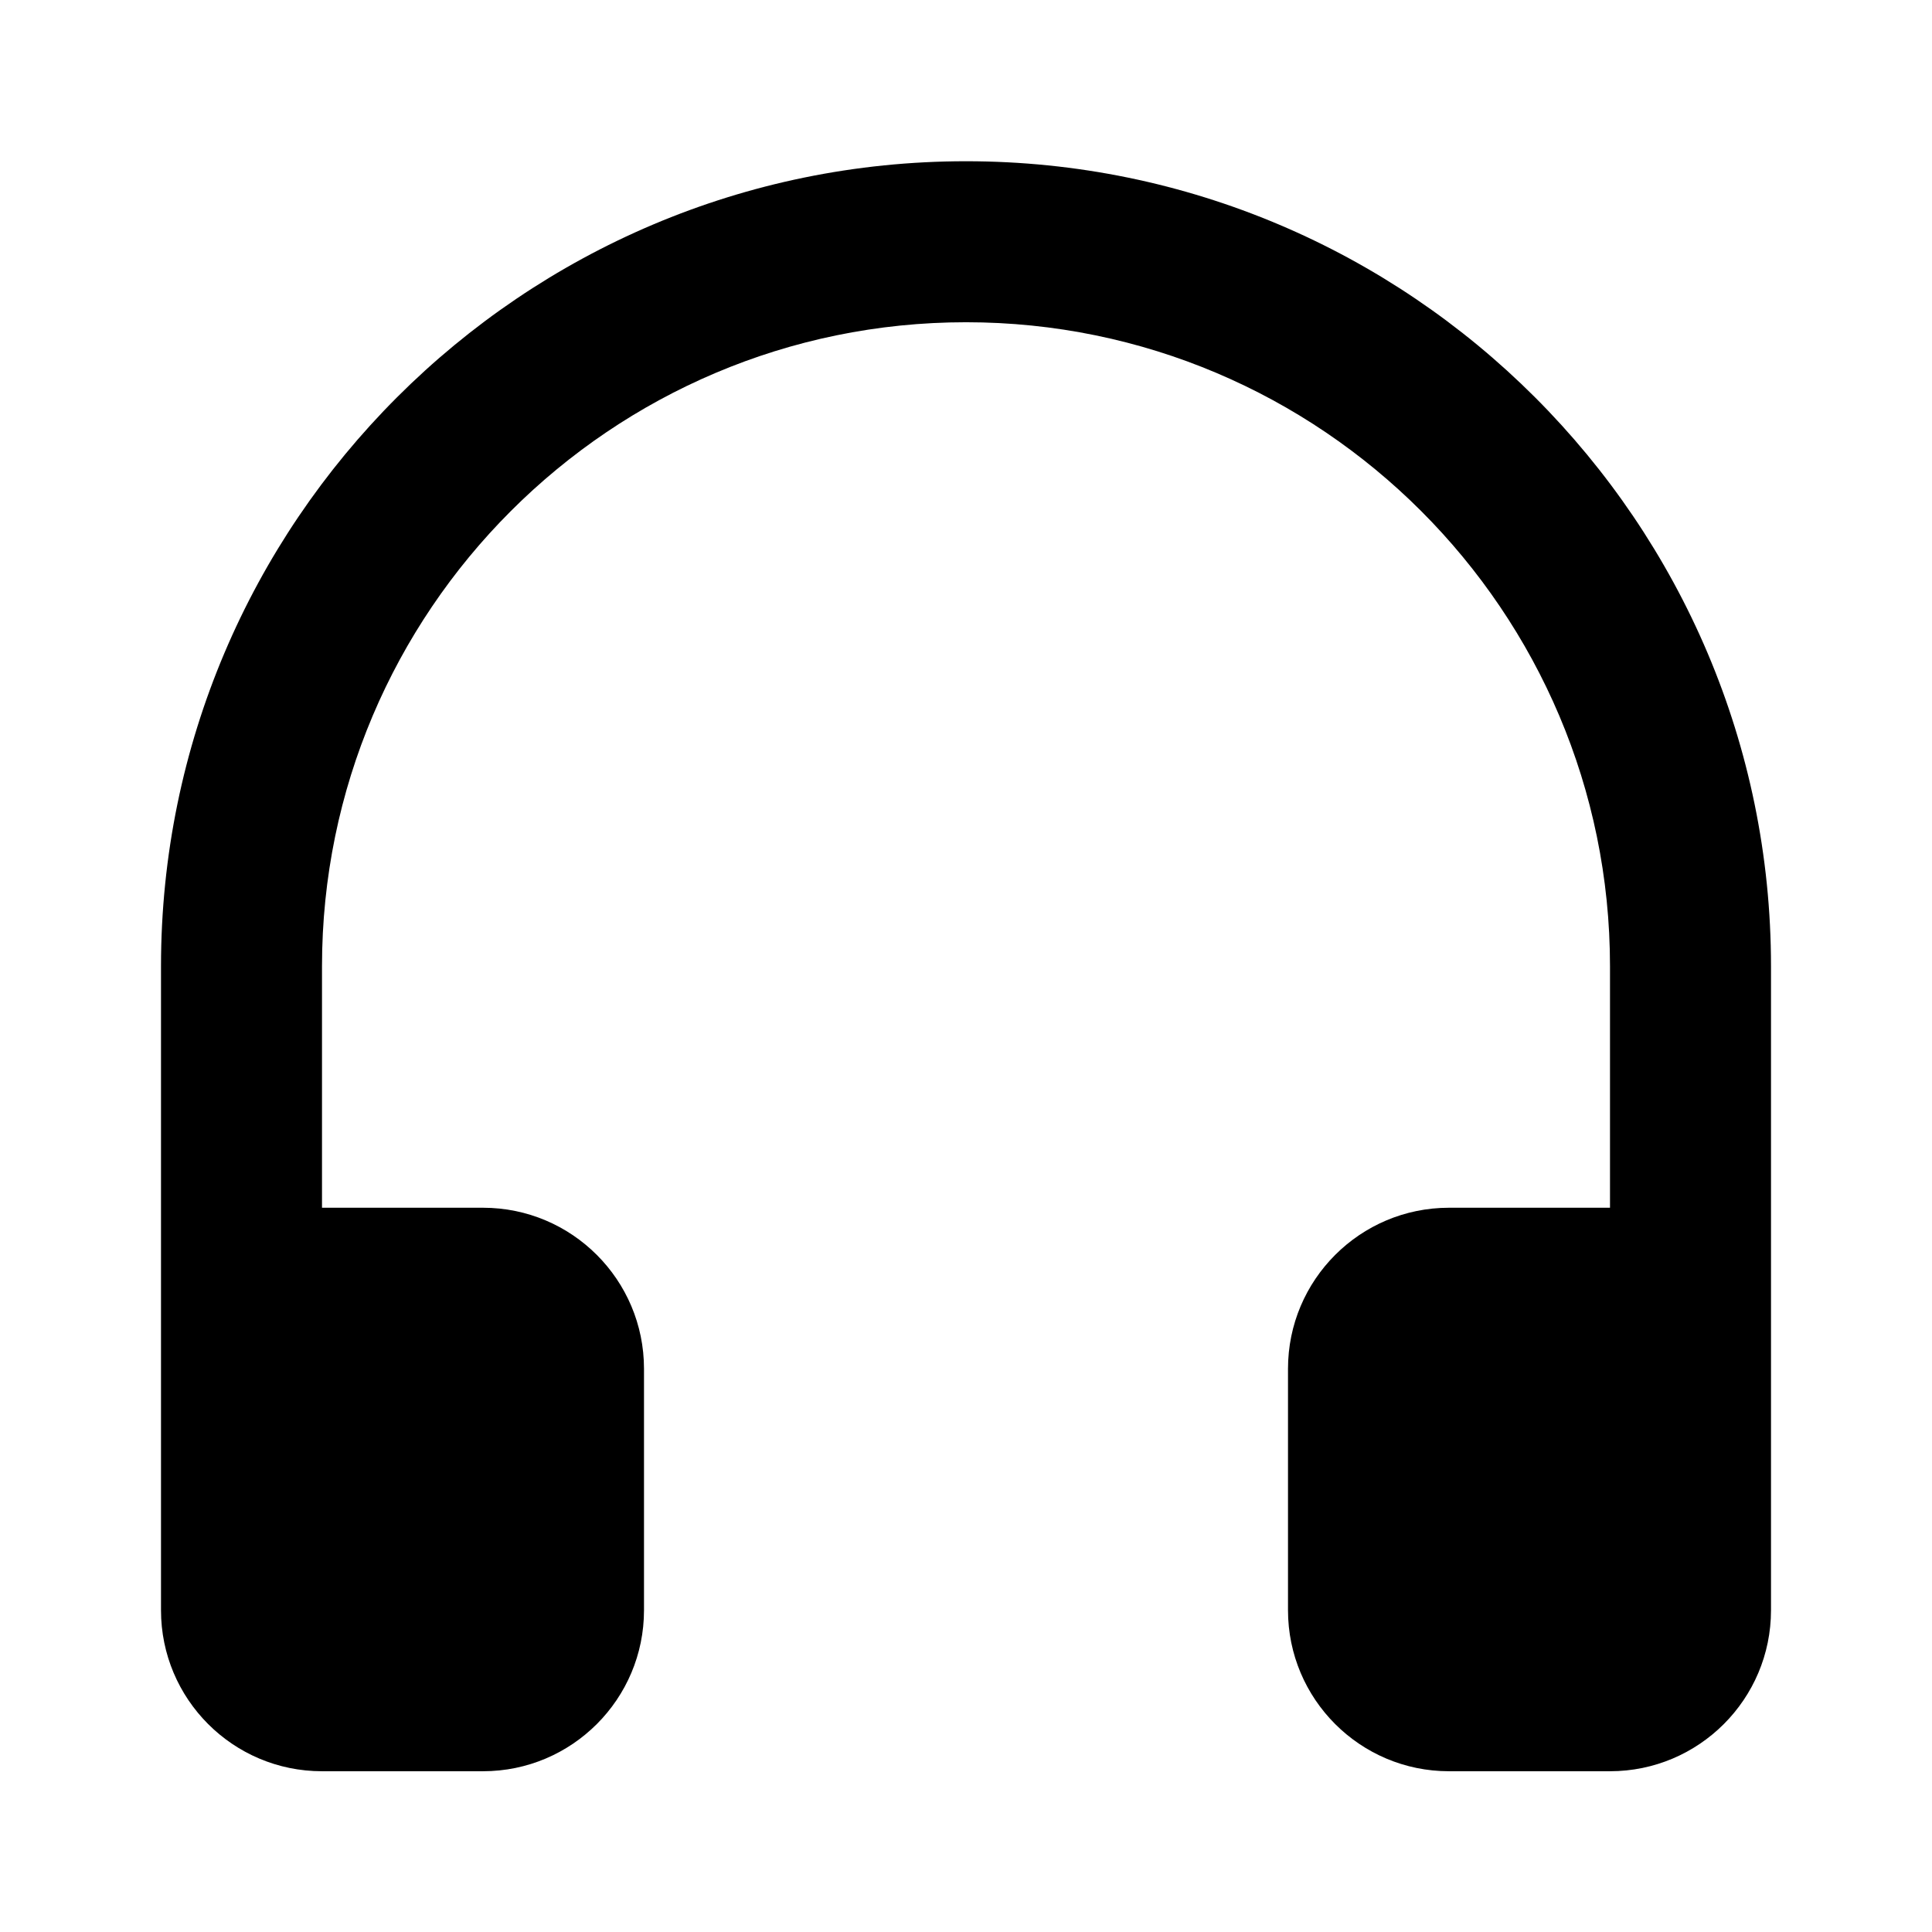 <svg xmlns="http://www.w3.org/2000/svg" viewBox="0 0 24 24">
  <path
    d="M12 2.003C6.486 2.003 2 6.488 2 12.003V20.003C2 21.107 2.895 22.003 4 22.003H6C7.104 22.003 8 21.107 8 20.003V17.003C8 15.899 7.104 15.003 6 15.003H4V12.003C4 7.591 7.589 4.003 12 4.003C16.411 4.003 20 7.591 20 12.003V15.003H18C16.896 15.003 16 15.899 16 17.003V20.003C16 21.107 16.896 22.003 18 22.003H20C21.104 22.003 22 21.107 22 20.003V12.003C22 6.488 17.514 2.003 12 2.003Z"
    fill="currentColor" />
</svg>